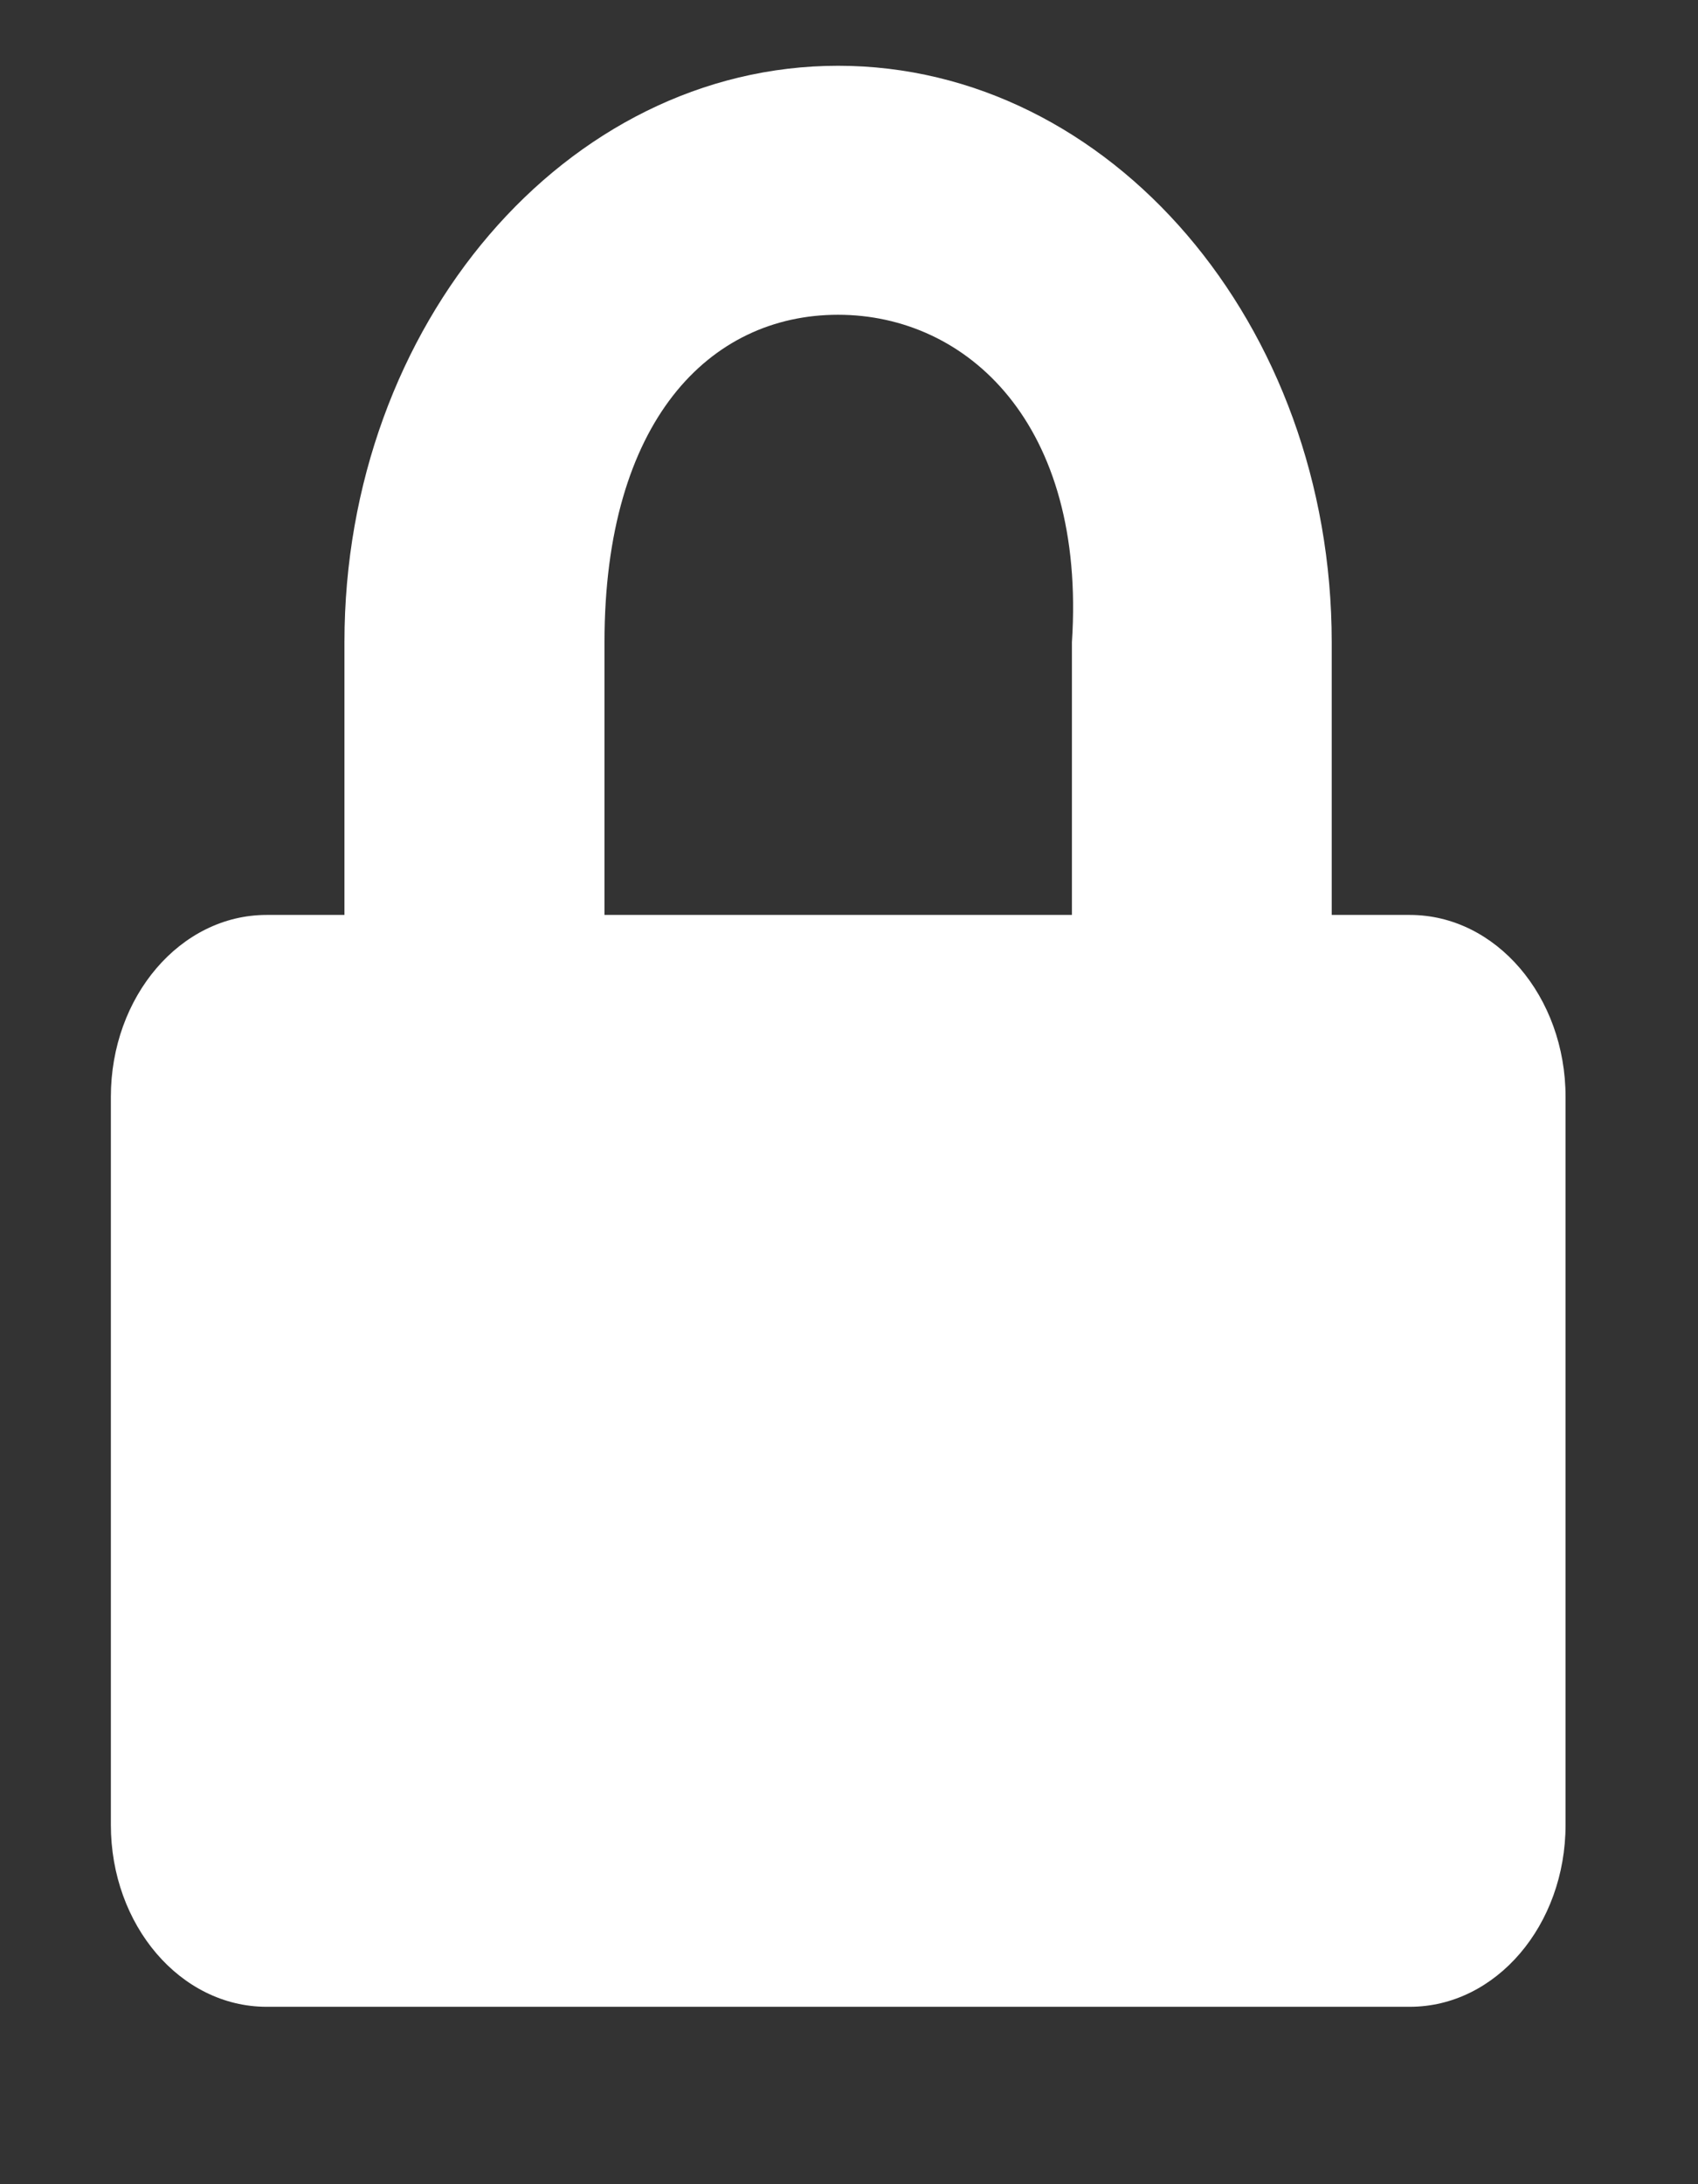 <svg width="7" height="9" viewBox="0 0 7 9" fill="none" xmlns="http://www.w3.org/2000/svg">
<rect x="0" y="0" width="7" height="9" fill="#333333" stroke="none"/>
<path d="M1.099 3.77H1.42V2.646C1.42 1.337 2.334 0.271 3.455 0.271C4.577 0.271 5.49 1.337 5.49 2.646V3.77H5.812C6.167 3.77 6.454 4.106 6.454 4.52V7.519C6.454 7.933 6.167 8.269 5.812 8.269H1.099C0.744 8.269 0.457 7.933 0.457 7.519V4.52C0.457 4.106 0.744 3.77 1.099 3.77ZM2.492 3.77H4.419V2.646C4.478 1.747 3.987 1.297 3.455 1.297C2.924 1.297 2.492 1.736 2.492 2.646V3.77Z" fill="white"/>
</svg>
